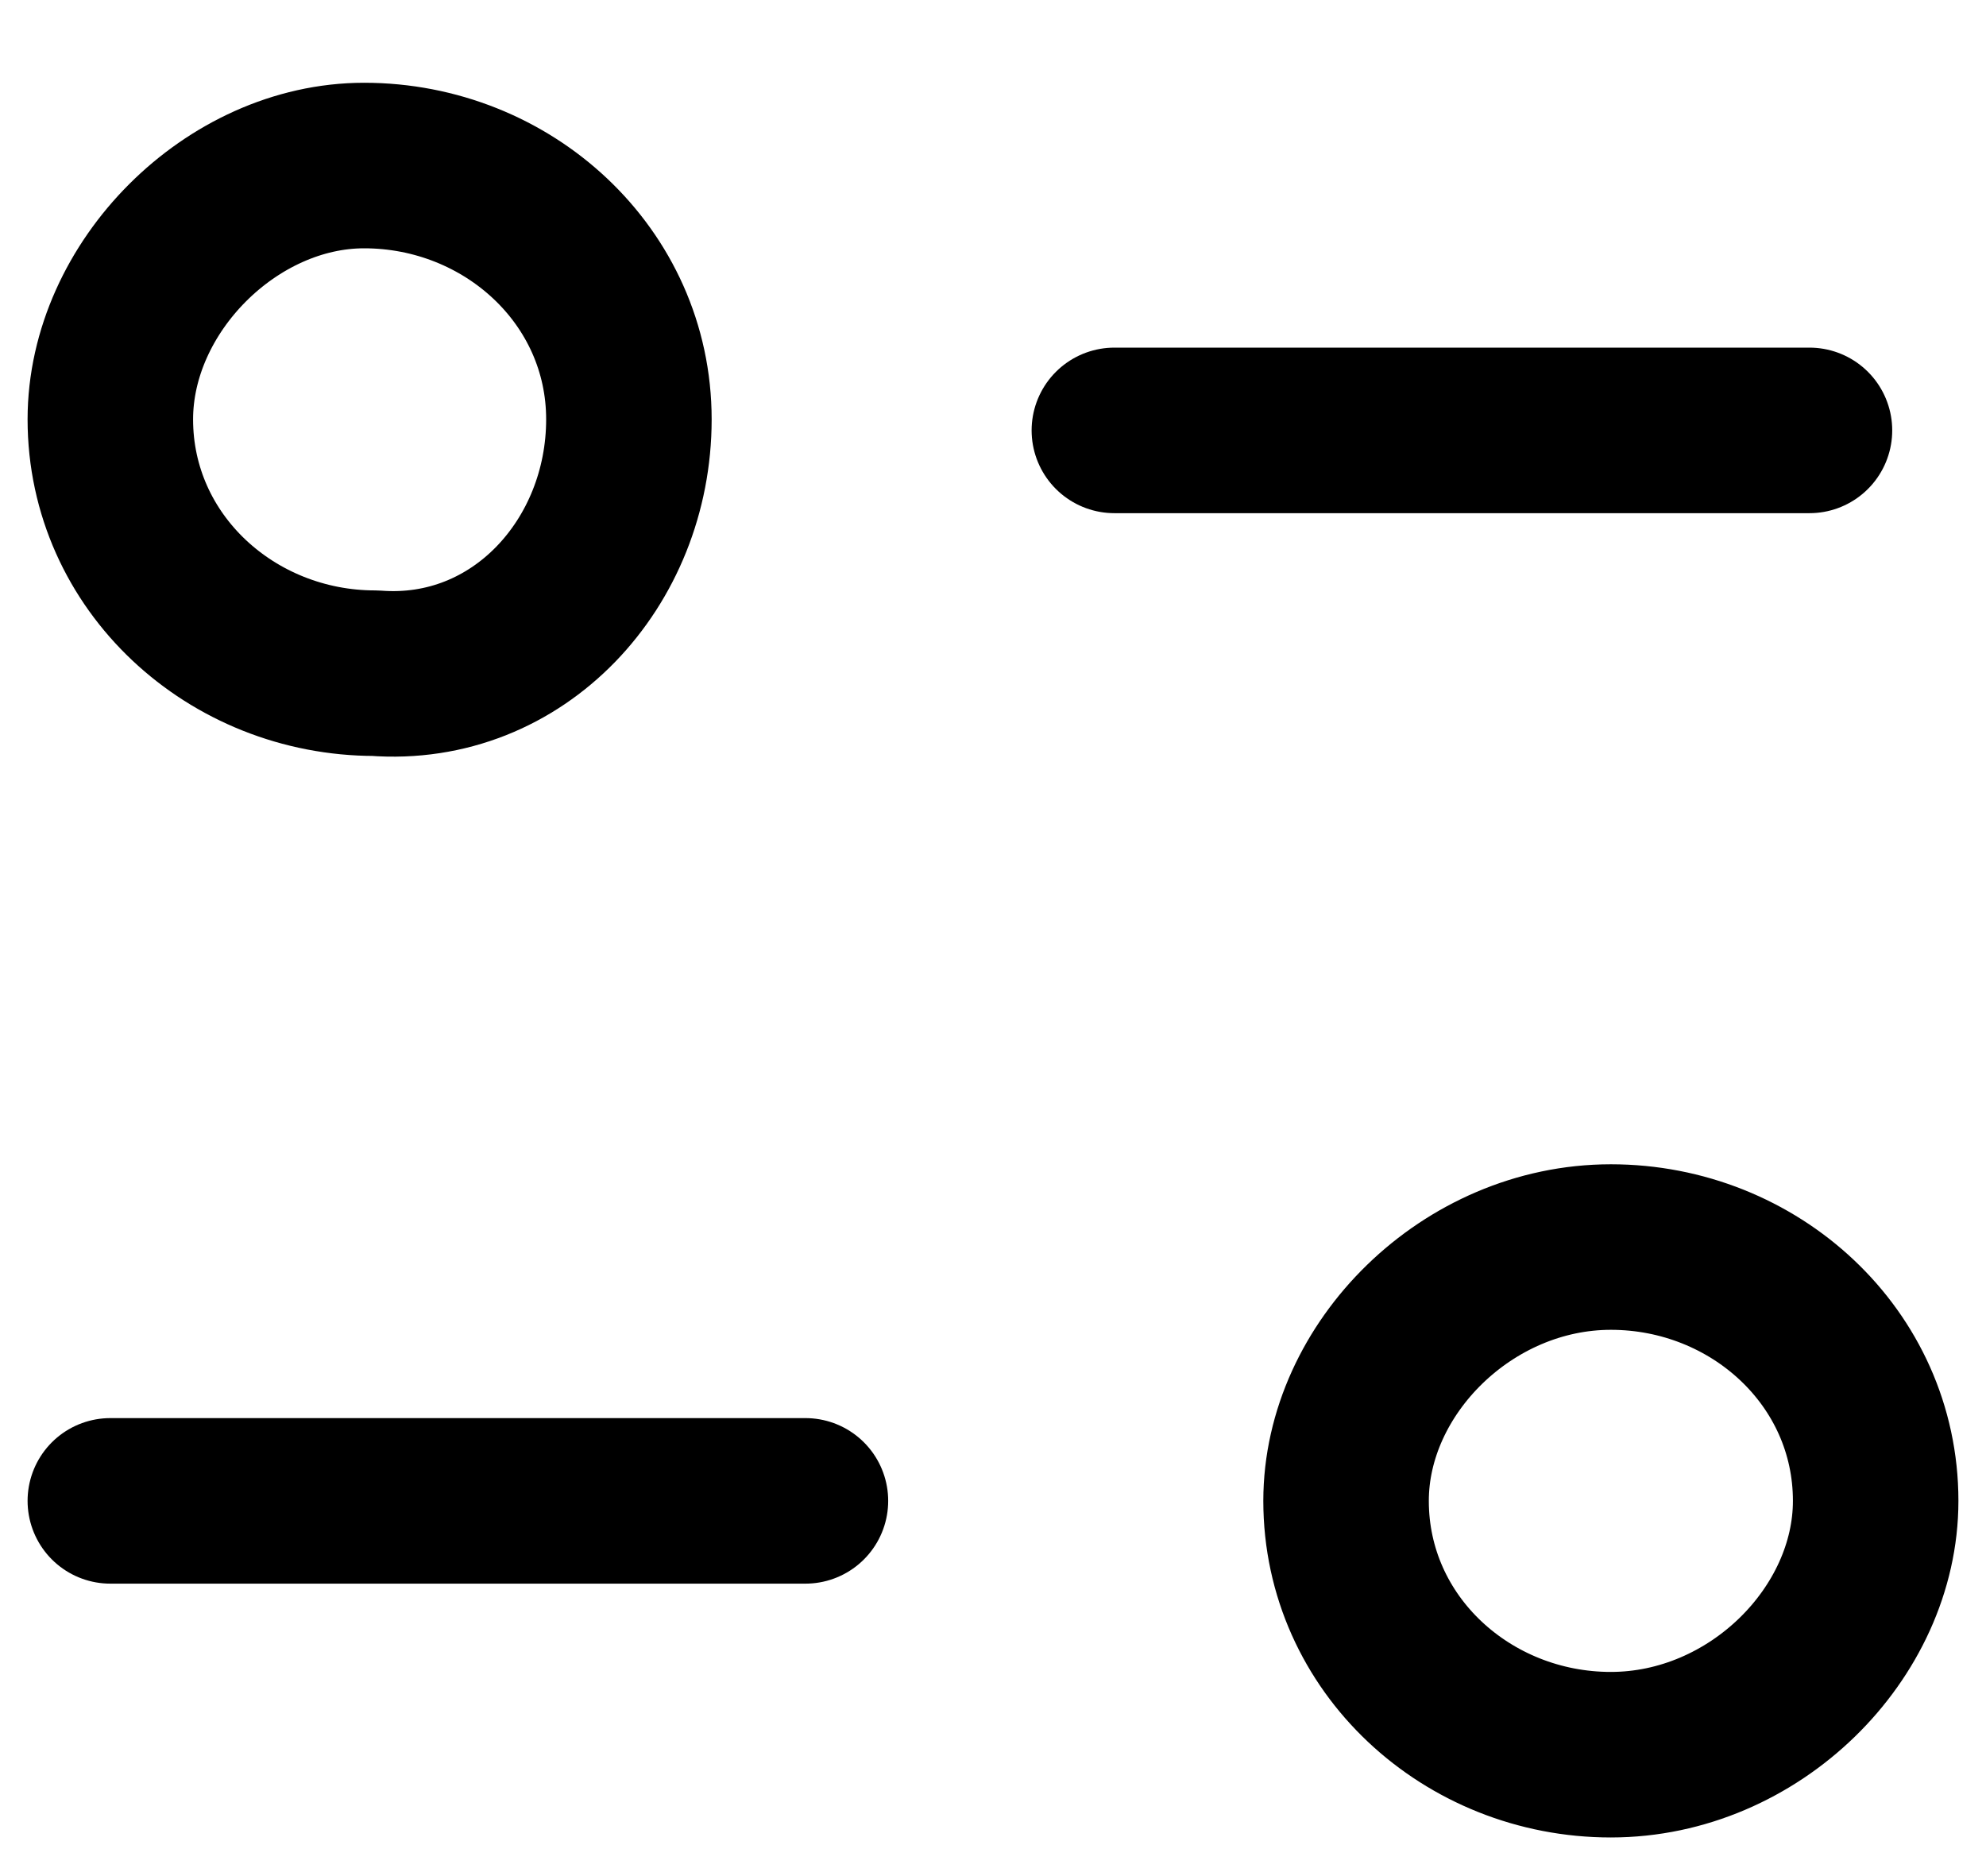 <?xml version="1.0" encoding="utf-8"?>
<!-- Generator: Adobe Illustrator 26.3.1, SVG Export Plug-In . SVG Version: 6.00 Build 0)  -->
<svg version="1.1" id="Layer_1" xmlns="http://www.w3.org/2000/svg" xmlns:xlink="http://www.w3.org/1999/xlink" x="0px" y="0px"
	 viewBox="0 0 18 17" style="enable-background:new 0 0 18 17;" xml:space="preserve">
<style type="text/css">
	.st0{fill:none;stroke:#000000;stroke-width:1.5;stroke-linecap:round;stroke-linejoin:round;}
</style>
<path class="st0" d="M7.3,13.6H1"/>
<path class="st0" d="M10.1,3.9h6.3"/>
<path class="st0" d="M5.7,3.8c0-1.3-1.1-2.3-2.4-2.3C2.1,1.5,1,2.6,1,3.8c0,1.3,1.1,2.3,2.4,2.3C4.7,6.2,5.7,5.1,5.7,3.8z"/>
<path class="st0" d="M17,13.6c0-1.3-1.1-2.3-2.4-2.3c-1.3,0-2.4,1.1-2.4,2.3c0,1.3,1.1,2.3,2.4,2.3C15.9,15.9,17,14.8,17,13.6z"/>
</svg>
